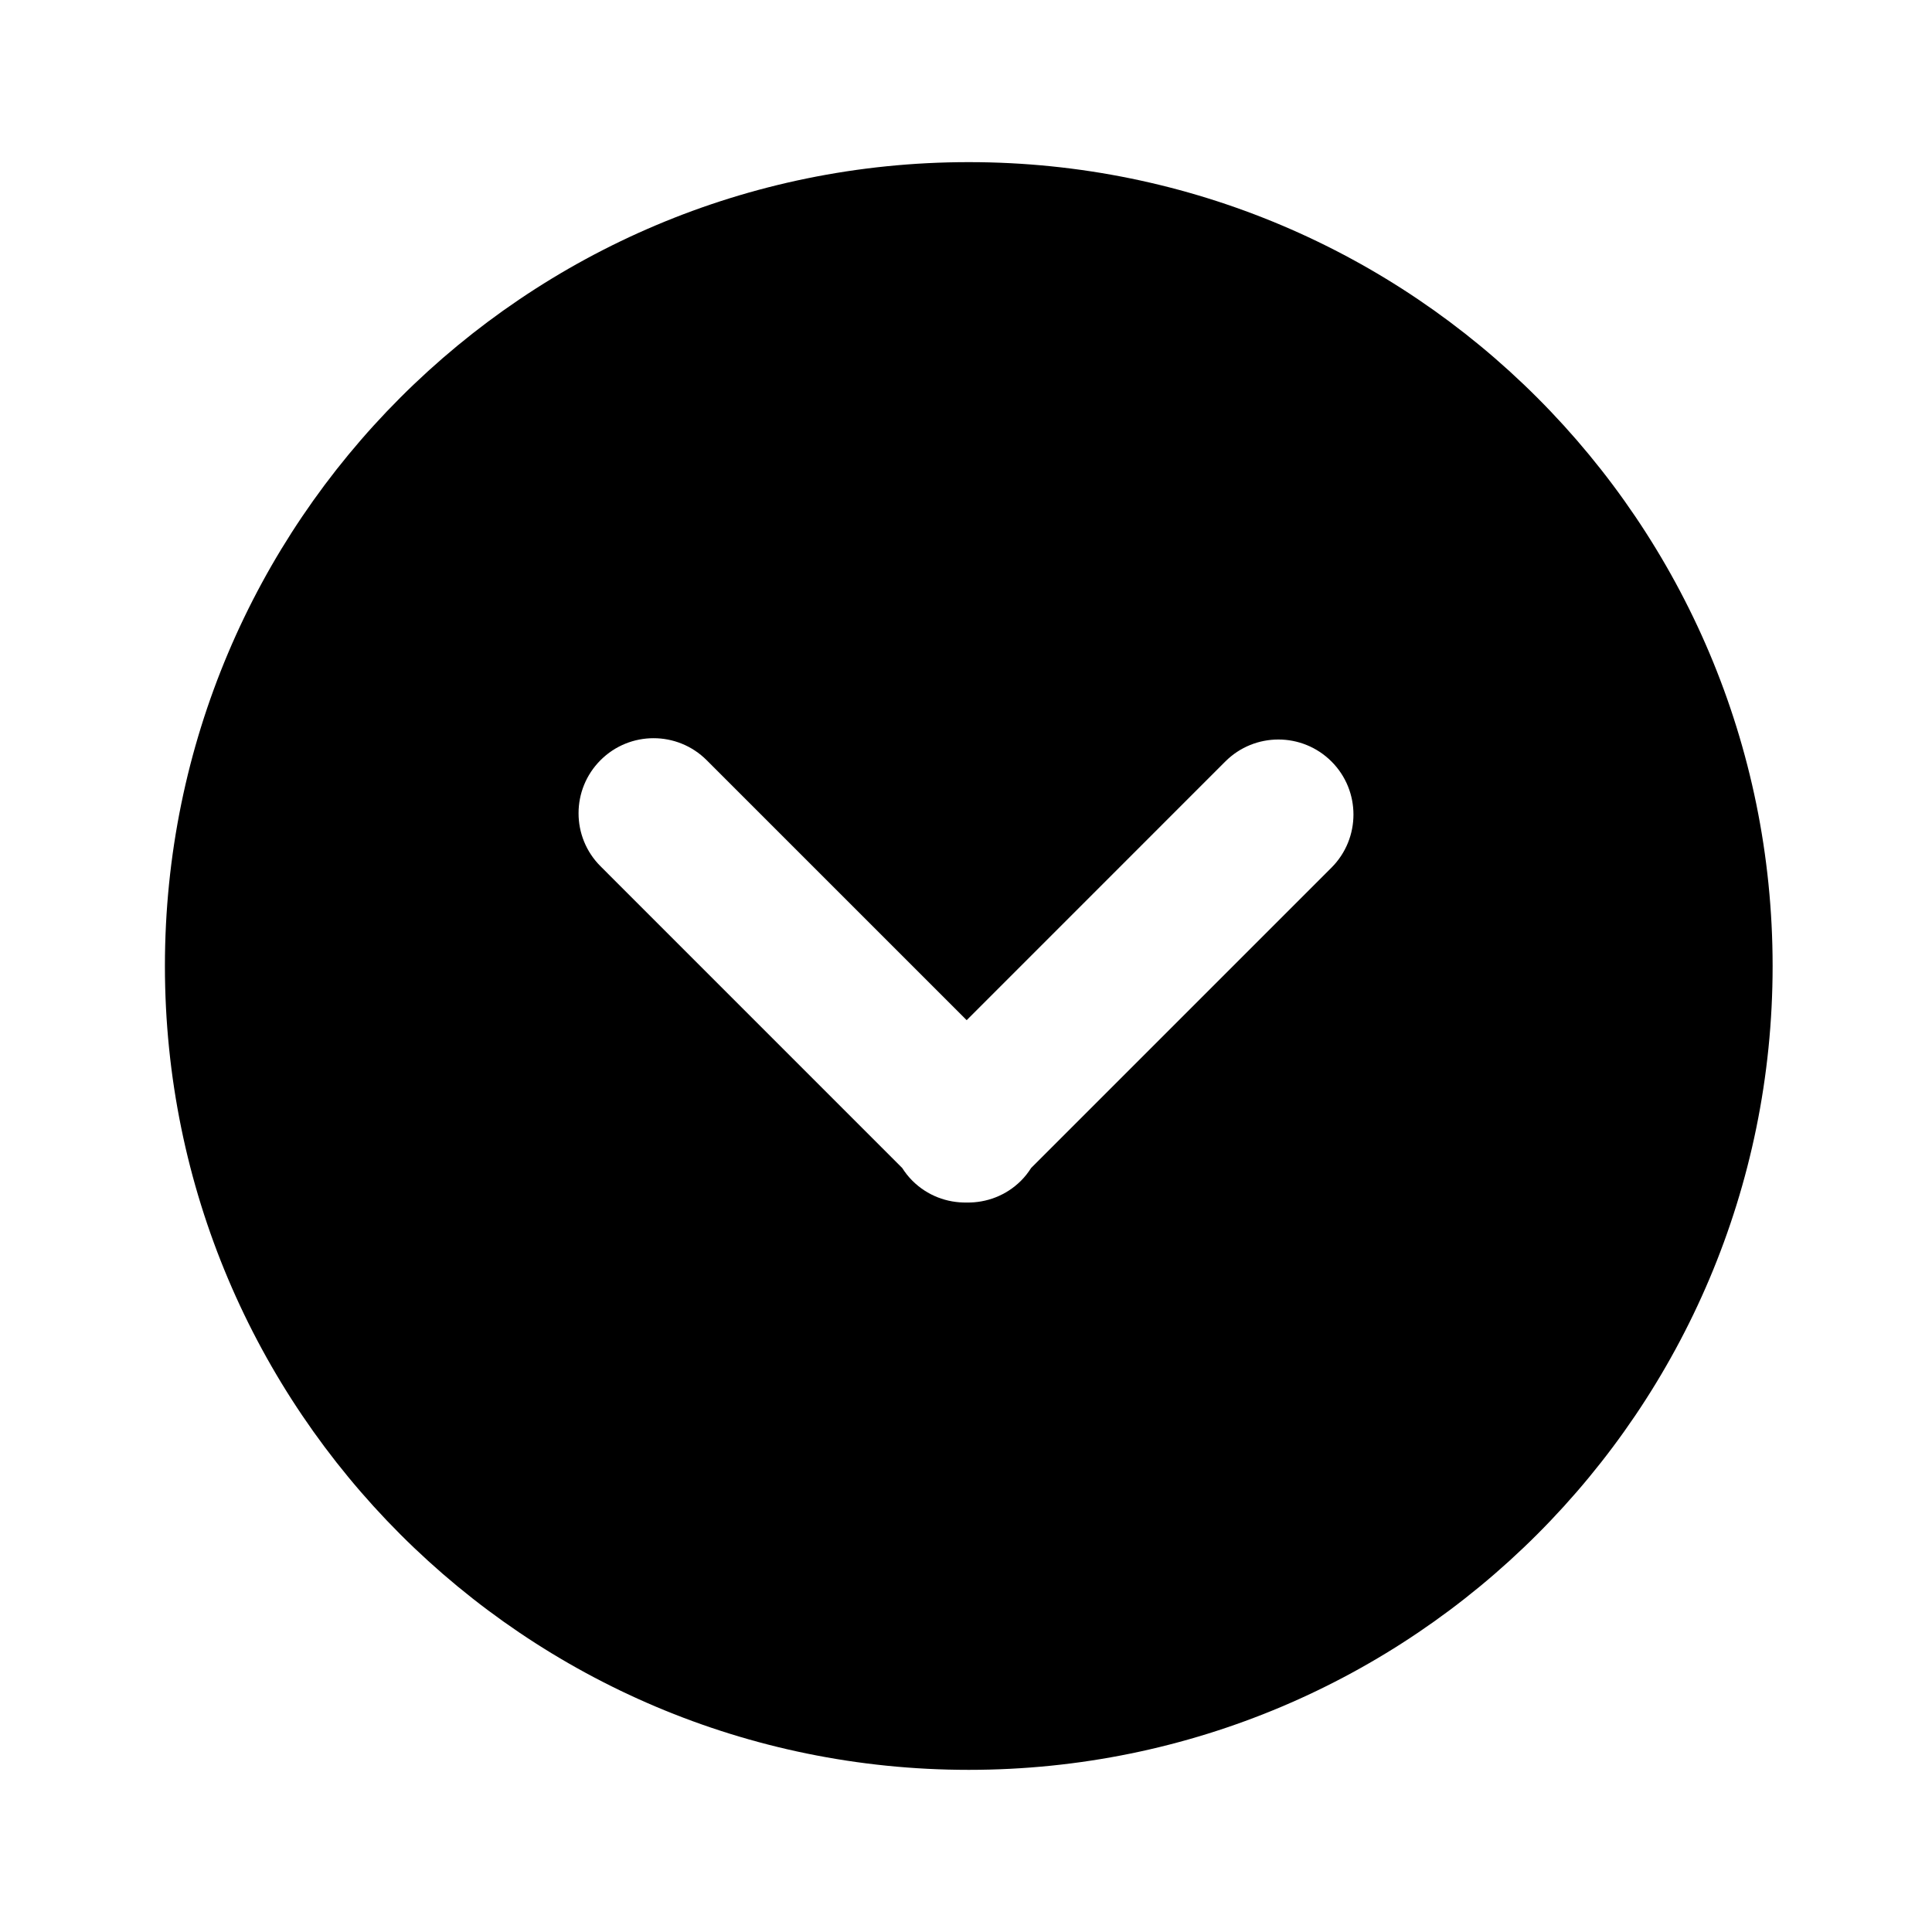 <svg
  xmlns="http://www.w3.org/2000/svg"
  xmlns:xlink="http://www.w3.org/1999/xlink"
  version="1.1"
  x="0px"
  y="0px"
  viewBox="0 0 139 139"
  enable-background="new 0 0 139 139"
  xml:space="preserve"
>
  <path
    d="M69.698,11.665c-31.94,0-57.833,25.894-57.833,57.834c0,31.939,25.893,57.835,57.833,57.835s57.835-25.896,57.835-57.835  C127.533,37.559,101.639,11.665,69.698,11.665z M95.795,62.423L74.186,84.032c-0.207,0.323-0.442,0.631-0.725,0.912  c-1.078,1.079-2.5,1.598-3.912,1.573c-1.414,0.024-2.832-0.494-3.91-1.572c-0.283-0.282-0.521-0.59-0.729-0.913L43.207,62.326  c-1.055-1.053-1.584-2.435-1.582-3.816c-0.002-1.382,0.527-2.763,1.58-3.818c2.109-2.109,5.527-2.108,7.637,0l18.707,18.705  l18.608-18.611c2.109-2.109,5.528-2.107,7.638,0C97.904,56.895,97.902,60.313,95.795,62.423z"
  />
</svg>
